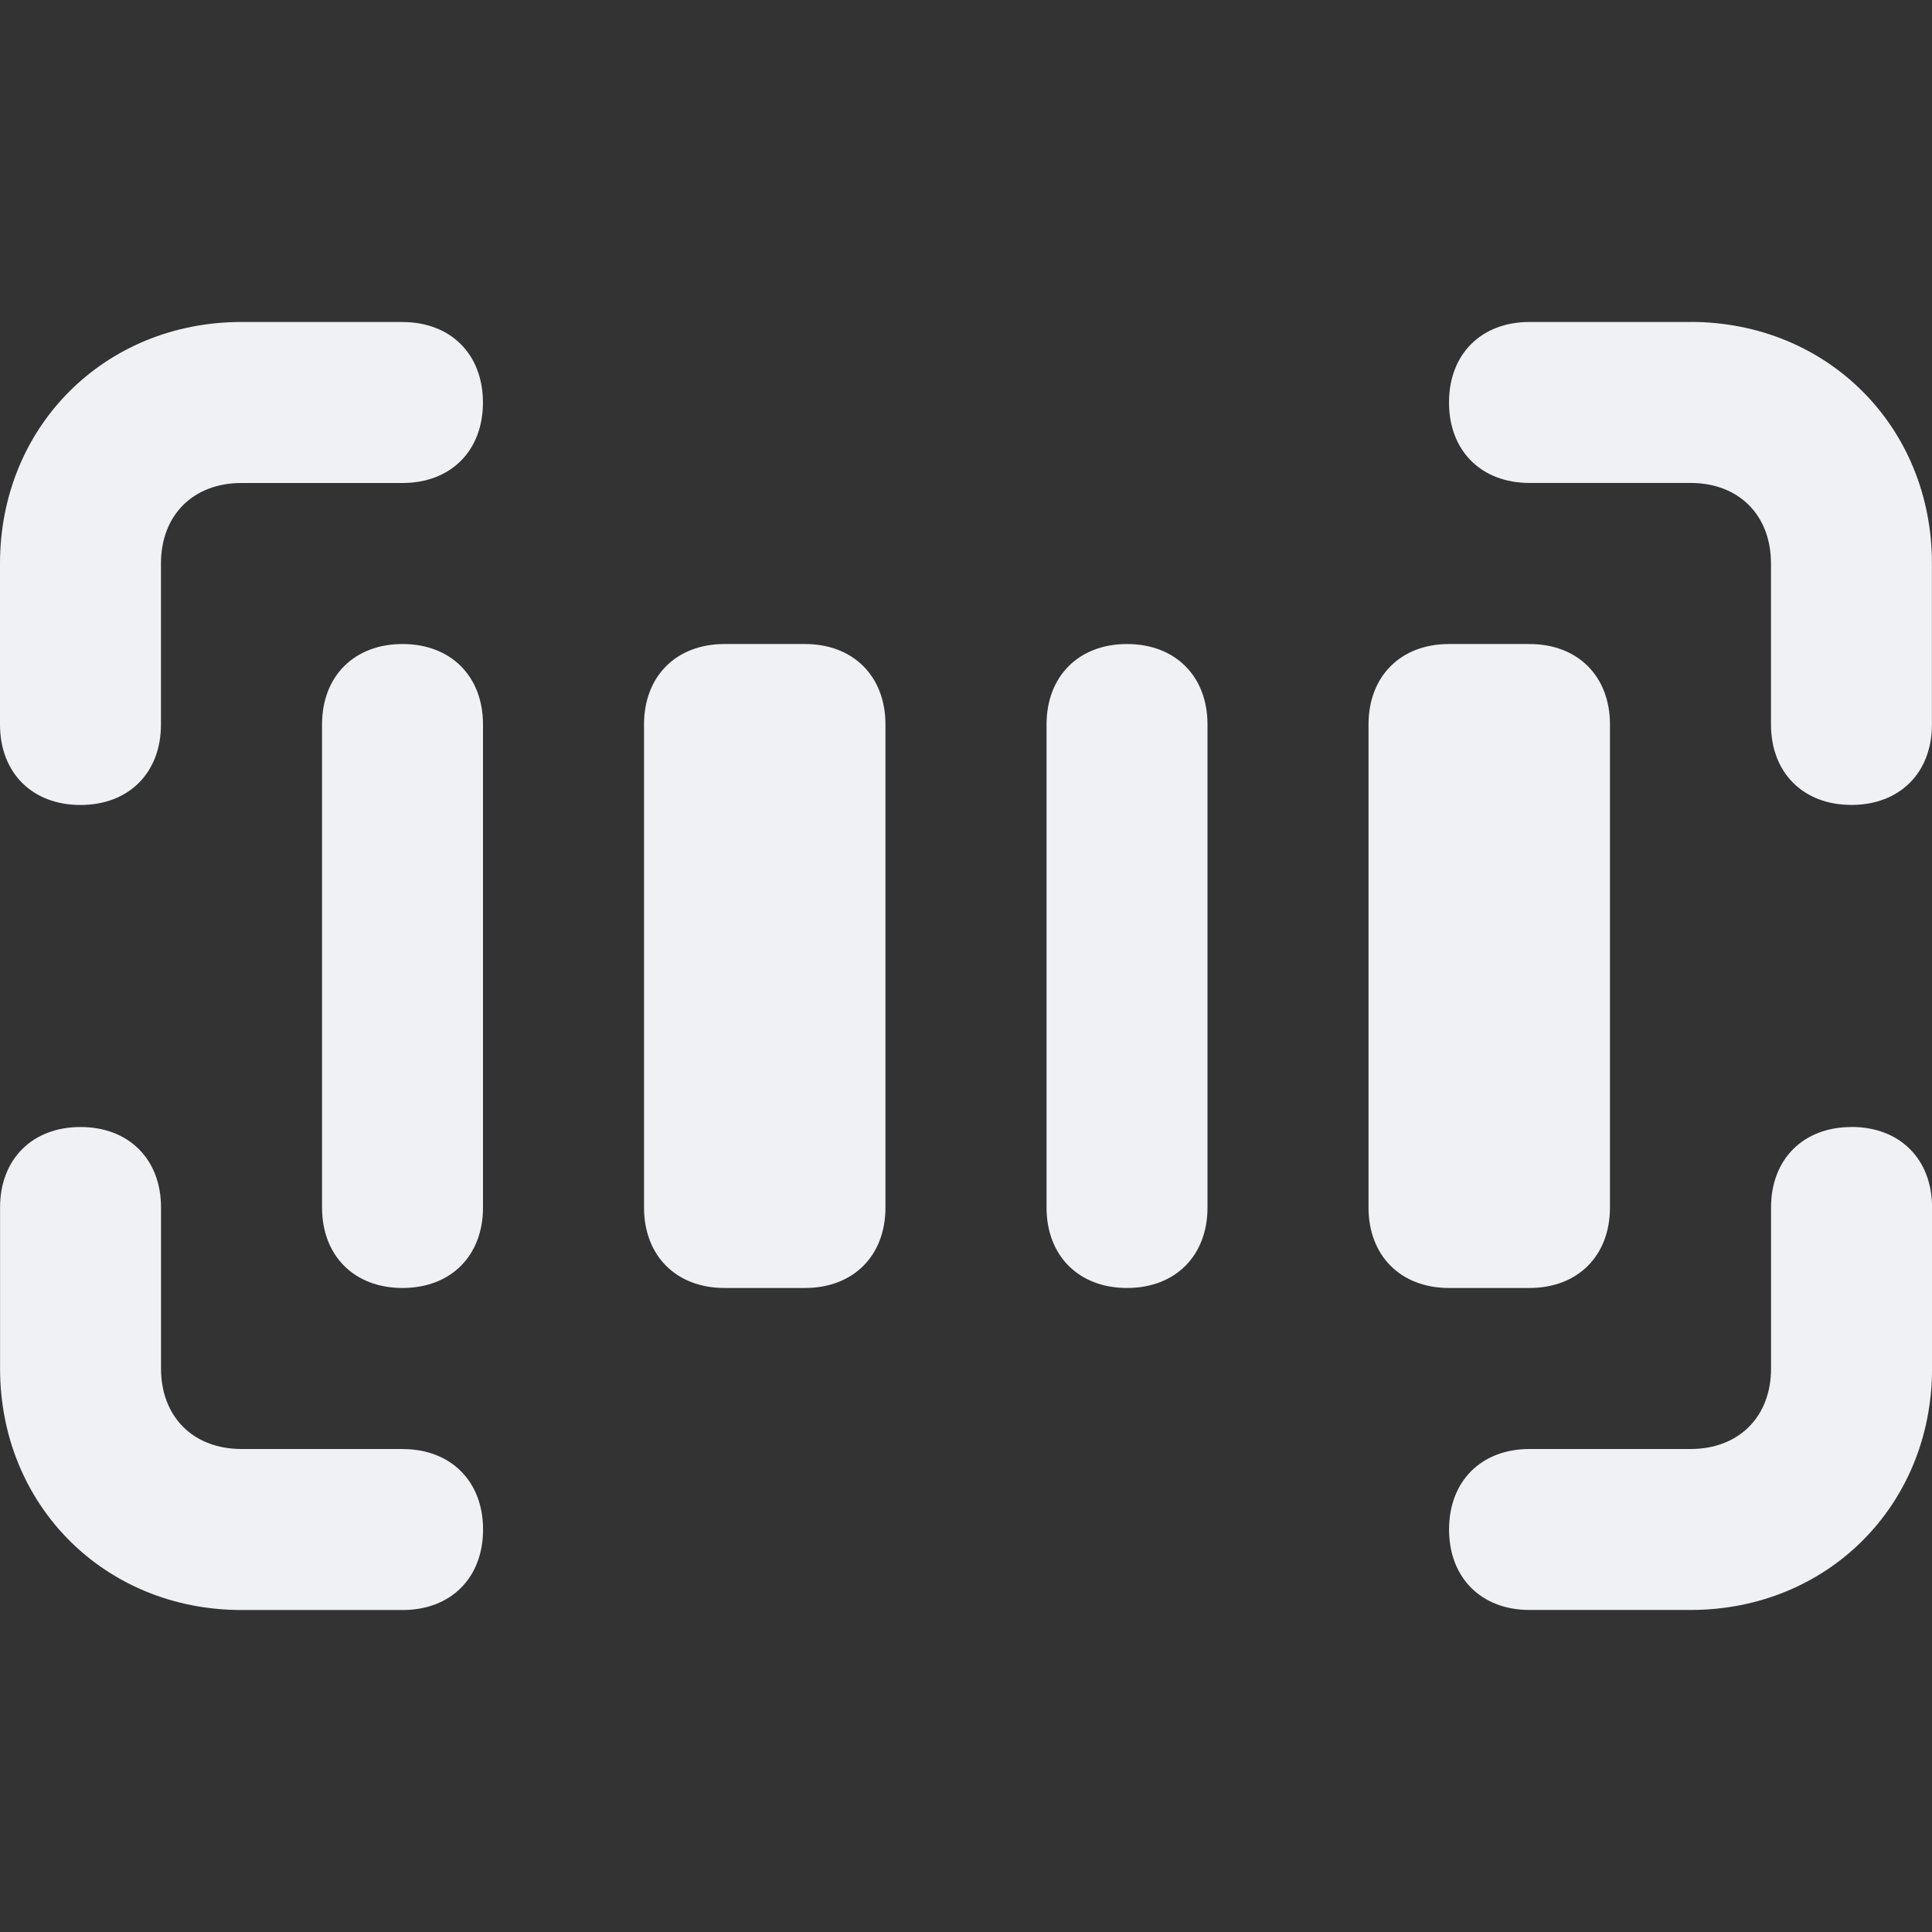 <!-- Generated by IcoMoon.io -->
<svg version="1.1" xmlns="http://www.w3.org/2000/svg" width="32" height="32" viewBox="0 0 32 32">
<rect x="0" y="0" width="32" height="32" fill="#333333" stroke="none"/>
<title>barcode</title>
<path fill="#f0f1f5" d="M6.667 5.333h-2.667c-2.267 0-4 1.733-4 4v2.667c0 0.8 0.533 1.333 1.333 1.333s1.333-0.533 1.333-1.333v-2.667c0-0.8 0.533-1.333 1.333-1.333h2.667c0.8 0 1.333-0.533 1.333-1.333s-0.533-1.333-1.333-1.333z"></path>
<path fill="#f0f1f5" d="M30.667 18.667c-0.8 0-1.333 0.533-1.333 1.333v2.667c0 0.8-0.533 1.333-1.333 1.333h-2.667c-0.8 0-1.333 0.533-1.333 1.333s0.533 1.333 1.333 1.333h2.667c2.267 0 4-1.733 4-4v-2.667c0-0.8-0.533-1.333-1.333-1.333z"></path>
<path fill="#f0f1f5" d="M6.667 24h-2.667c-0.8 0-1.333-0.533-1.333-1.333v-2.667c0-0.8-0.533-1.333-1.333-1.333s-1.333 0.533-1.333 1.333v2.667c0 2.267 1.733 4 4 4h2.667c0.8 0 1.333-0.533 1.333-1.333s-0.533-1.333-1.333-1.333z"></path>
<path fill="#f0f1f5" d="M28 5.333h-2.667c-0.8 0-1.333 0.533-1.333 1.333s0.533 1.333 1.333 1.333h2.667c0.8 0 1.333 0.533 1.333 1.333v2.667c0 0.8 0.533 1.333 1.333 1.333s1.333-0.533 1.333-1.333v-2.667c0-2.267-1.733-4-4-4z"></path>
<path fill="#f0f1f5" d="M6.667 10.667c-0.8 0-1.333 0.533-1.333 1.333v8c0 0.8 0.533 1.333 1.333 1.333s1.333-0.533 1.333-1.333v-8c0-0.8-0.533-1.333-1.333-1.333z"></path>
<path fill="#f0f1f5" d="M25.333 21.333c0.8 0 1.333-0.533 1.333-1.333v-8c0-0.8-0.533-1.333-1.333-1.333h-1.333c-0.8 0-1.333 0.533-1.333 1.333v8c0 0.8 0.533 1.333 1.333 1.333h1.333z"></path>
<path fill="#f0f1f5" d="M13.333 10.667h-1.333c-0.8 0-1.333 0.533-1.333 1.333v8c0 0.8 0.533 1.333 1.333 1.333h1.333c0.8 0 1.333-0.533 1.333-1.333v-8c0-0.8-0.533-1.333-1.333-1.333z"></path>
<path fill="#f0f1f5" d="M18.667 10.667c-0.8 0-1.333 0.533-1.333 1.333v8c0 0.8 0.533 1.333 1.333 1.333s1.333-0.533 1.333-1.333v-8c0-0.8-0.533-1.333-1.333-1.333z"></path>
</svg>
